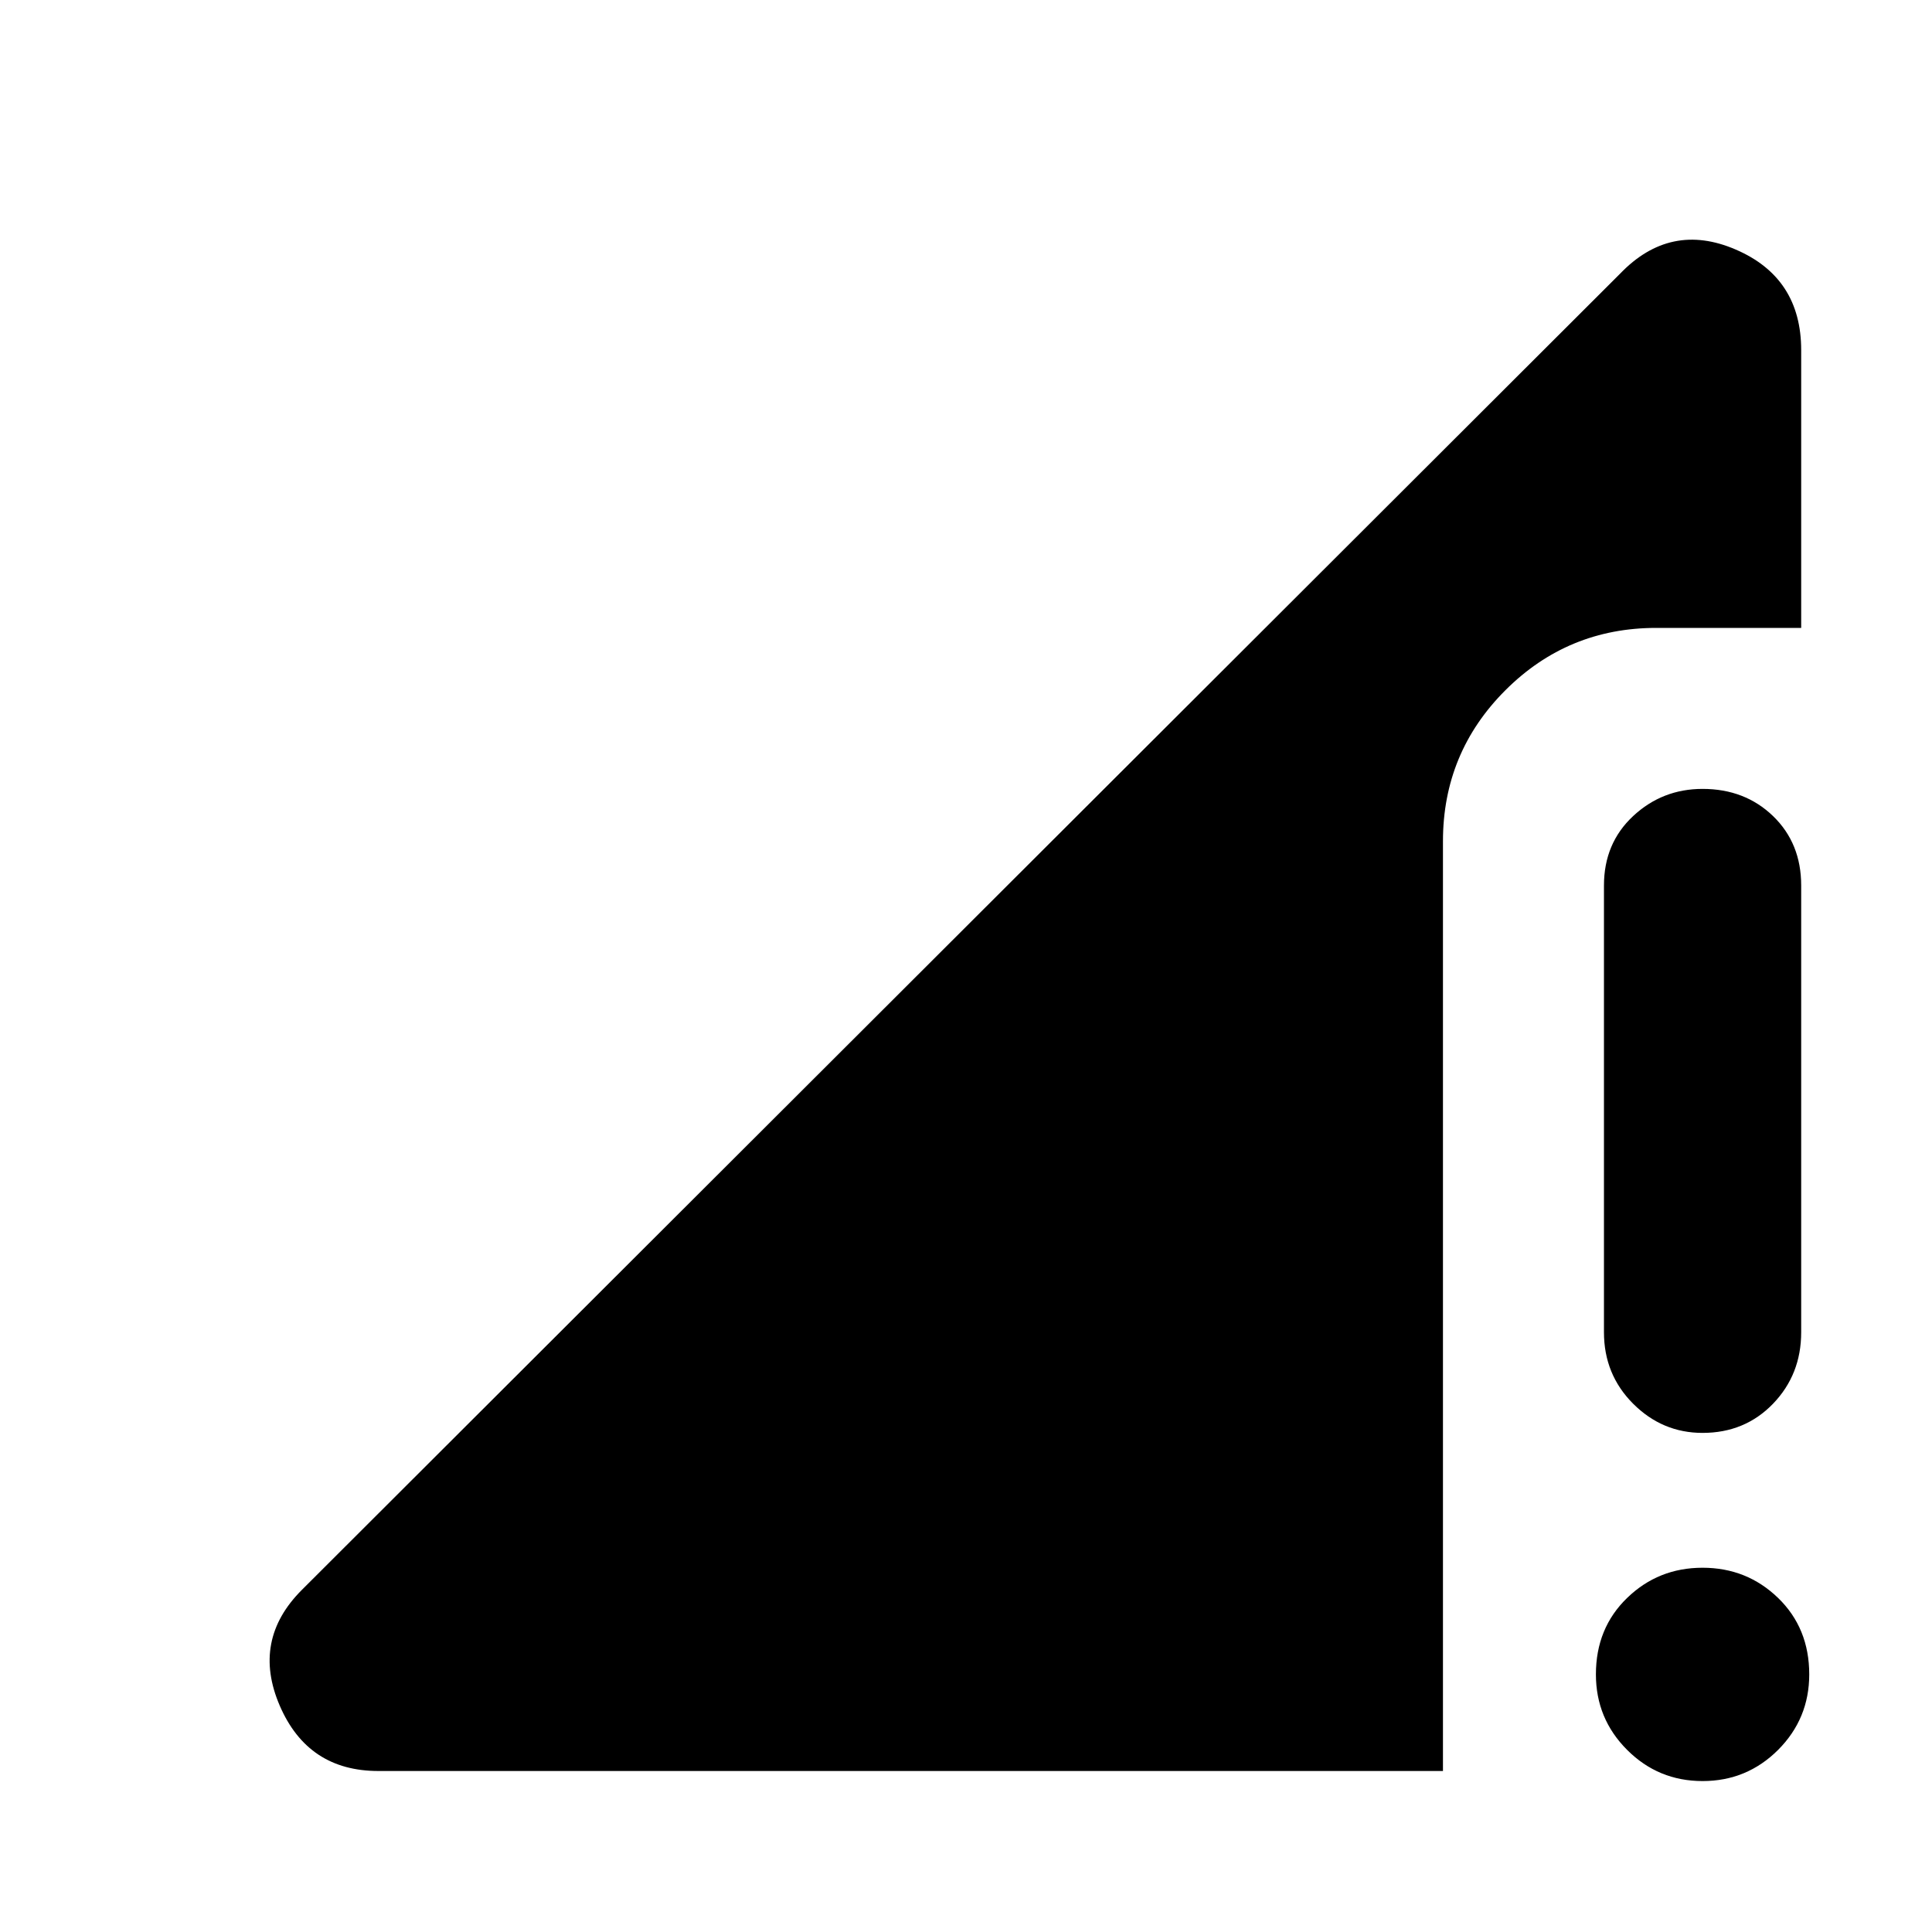 <svg xmlns="http://www.w3.org/2000/svg" height="24" width="24"><path d="M21.15 17.8q-.5 0-.862-.362-.363-.363-.363-.888V11q0-.525.363-.863.362-.337.862-.337.525 0 .875.337.35.338.35.863v5.55q0 .525-.35.888-.35.362-.875.362Zm0 4.325q-.55 0-.937-.387-.388-.388-.388-.938 0-.575.388-.95.387-.375.937-.375t.938.375q.387.375.387.95 0 .55-.387.938-.388.387-.938.387ZM4.7 22q-.875 0-1.225-.812-.35-.813.275-1.438L20.125 3.4q.625-.65 1.437-.3.813.35.813 1.25V7.8h-1.8q-1.1 0-1.875.775-.775.775-.775 1.875V22Z"/></svg>